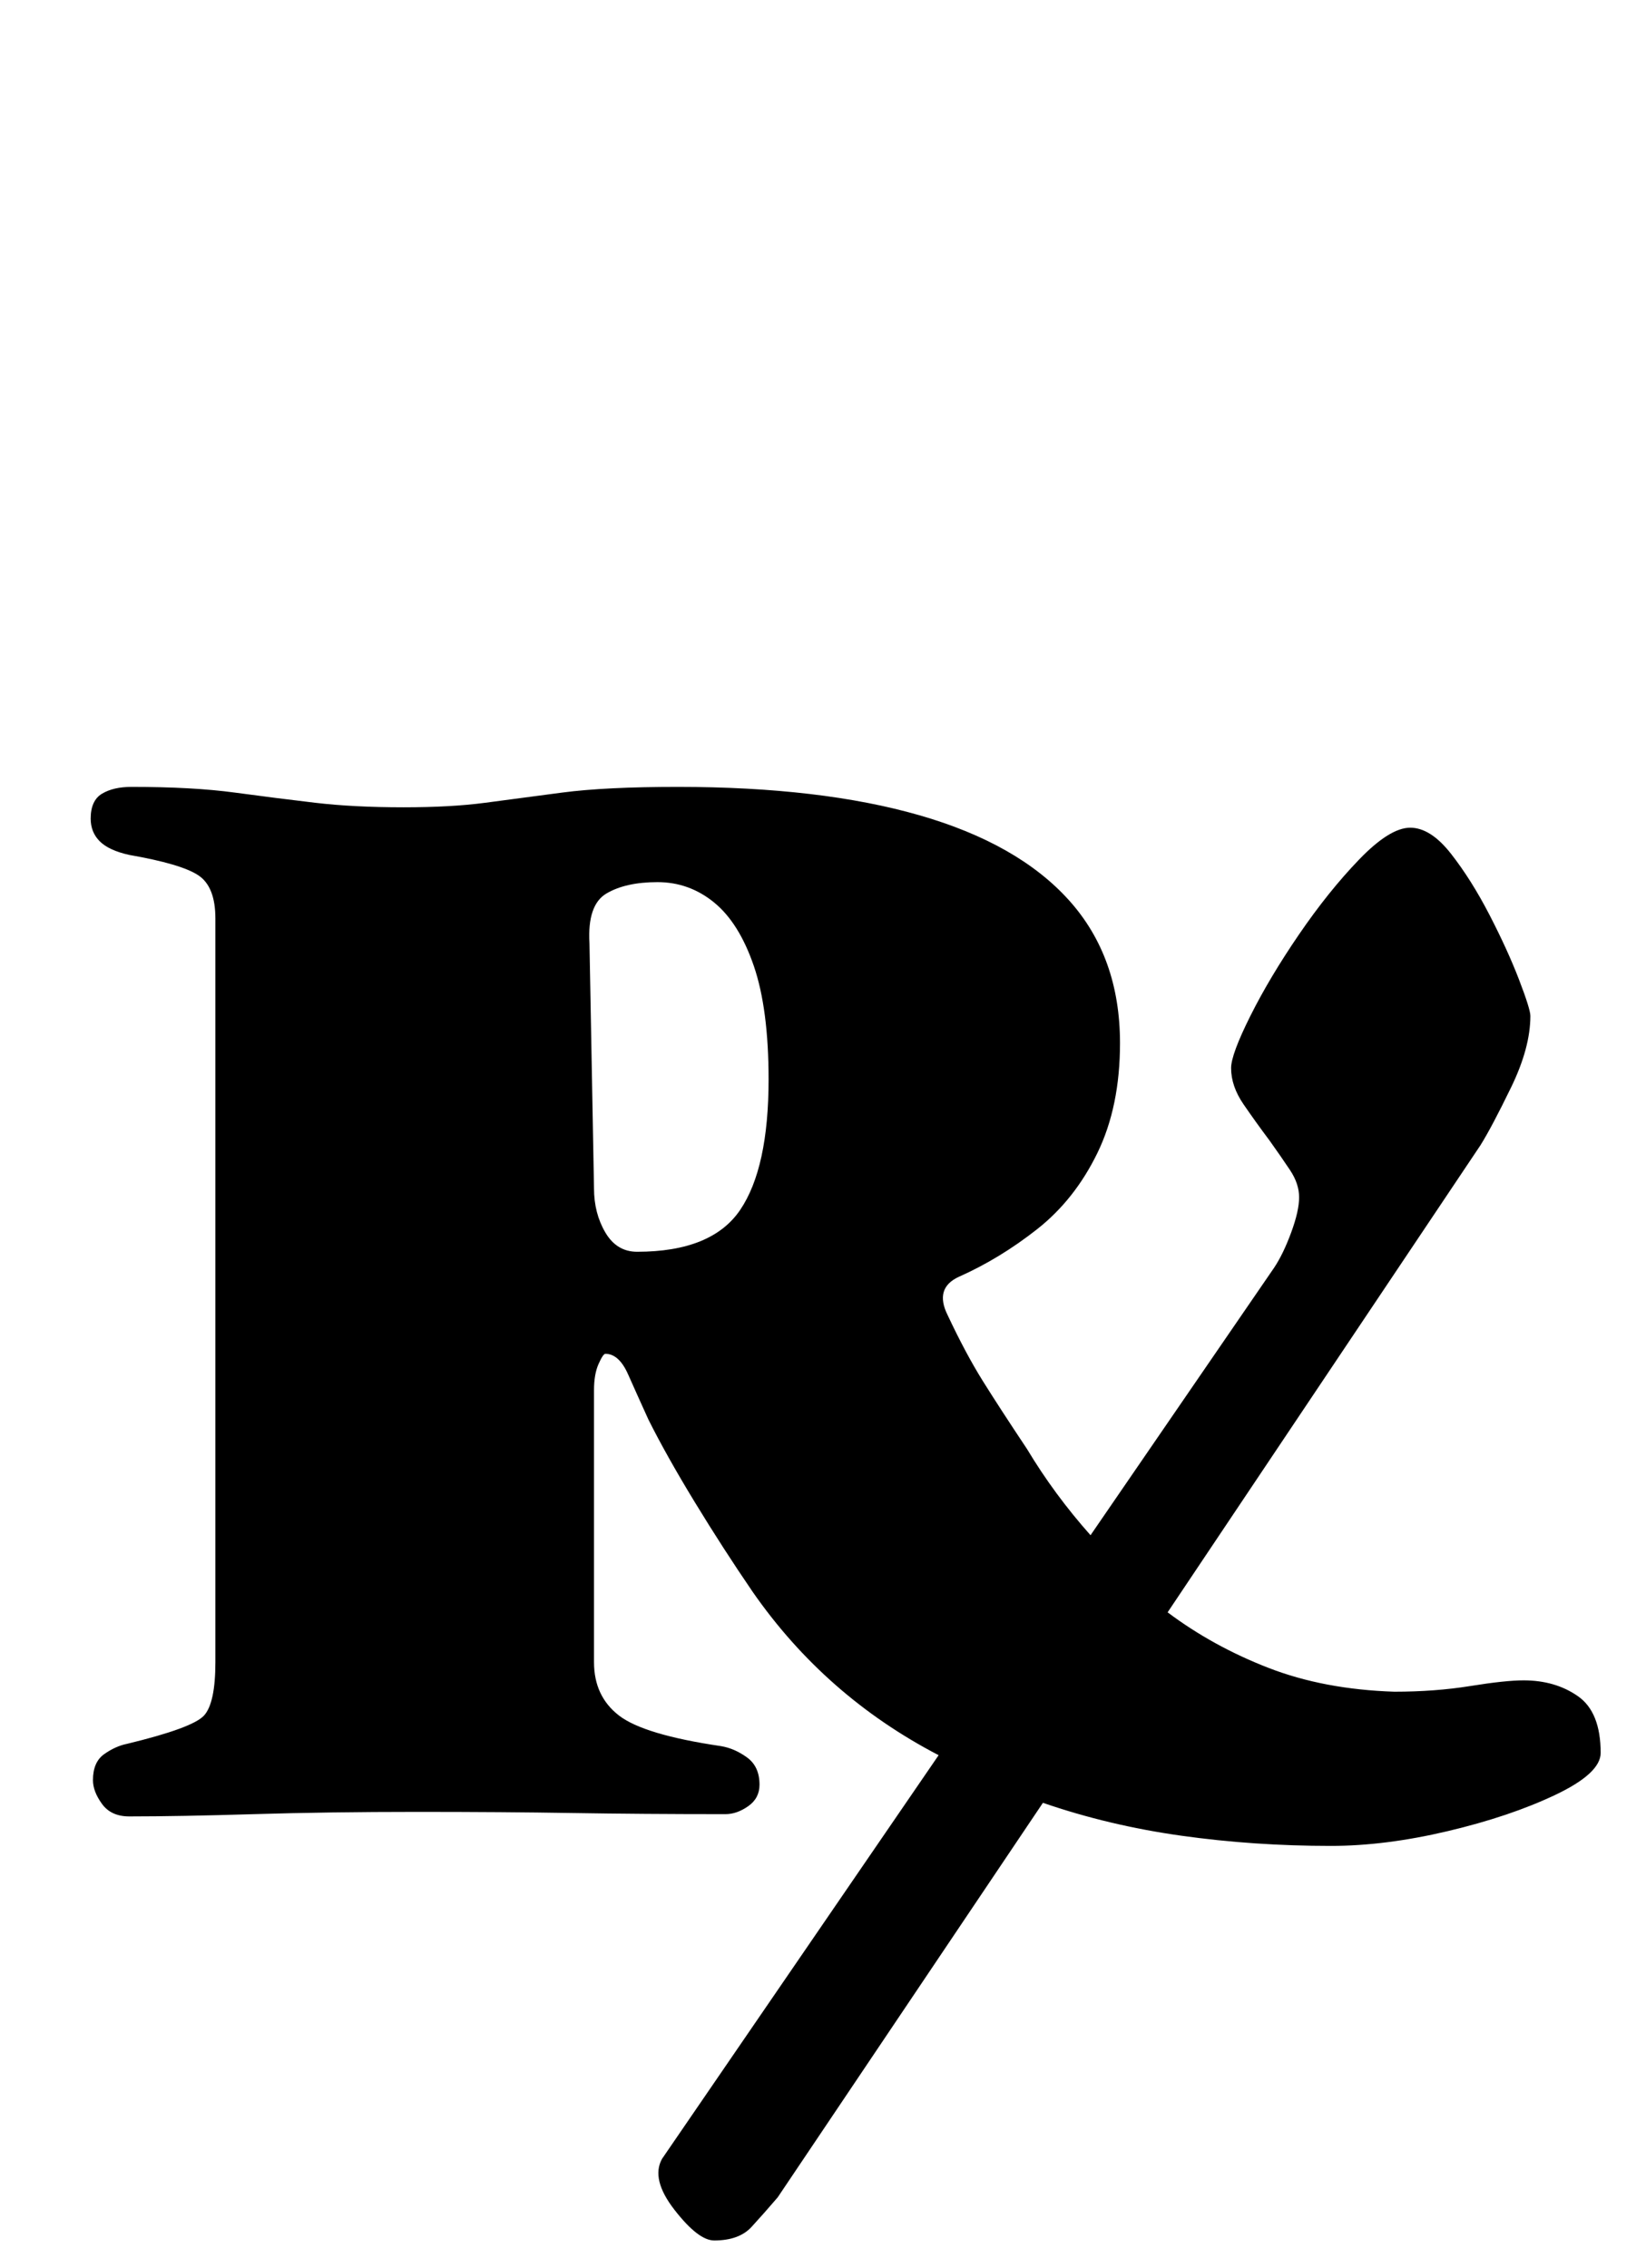 <?xml version="1.0" standalone="no"?>
<!DOCTYPE svg PUBLIC "-//W3C//DTD SVG 1.1//EN" "http://www.w3.org/Graphics/SVG/1.1/DTD/svg11.dtd" >
<svg xmlns="http://www.w3.org/2000/svg" xmlns:xlink="http://www.w3.org/1999/xlink" version="1.1" viewBox="-10 0 726 1000">
  <g transform="matrix(1 0 0 -1 0 800)">
   <path fill="currentColor"
d="M305 -188q-7 0 -17.5 13.5t-5.5 22.5l122 178q-50 26 -82 72q-13 19 -25.5 39.5t-20.5 36.5q-5 11 -9 20t-10 9q-1 0 -3 -4.5t-2 -11.5v-120q0 -15 11 -23.5t45 -13.5q6 -1 11.5 -5t5.5 -12q0 -6 -5 -9.5t-10 -3.5q-37 0 -67.5 0.5t-68.5 0.5q-39 0 -72 -1t-55 -1
q-8 0 -12 5.5t-4 10.5q0 8 5 11.5t10 4.5q29 7 34 12.5t5 23.5v328q0 14 -7.5 19t-30.5 9q-9 2 -13 6t-4 10q0 8 5 11t13 3q27 0 45.5 -2.5t35.5 -4.5t39 -2q21 0 36 2t34 4.5t51 2.5q63 0 106.5 -12.5t66 -37.5t22.5 -63q0 -28 -10 -48.5t-26.5 -33.5t-34.5 -21
q-11 -5 -5 -17q8 -17 15.5 -29t19.5 -30q6 -10 13 -19.5t15 -18.5l81 118q4 6 7.5 15.5t3.5 15.5t-4 12t-9 13q-6 8 -11.5 16t-5.5 16q0 6 8.5 23t21.5 36t26.5 33t22.5 14t18 -11.5t17 -27t13 -28.5t5 -16q0 -14 -8.5 -31.5t-13.5 -25.5l-138 -206q20 -15 44.5 -24.5
t55.5 -10.5q18 0 33.5 2.5t23.5 2.5q14 0 24 -7t10 -25q0 -9 -20 -18.5t-47.5 -16t-51.5 -6.5q-34 0 -66 4.5t-61 14.5l-117 -174q-6 -7 -11.5 -13t-16.5 -6zM271 248q33 0 45.5 18.5t12.5 57.5q0 31 -6.5 50t-17.5 28t-25 9t-22.5 -5t-7.5 -22l2 -108q0 -11 5 -19.5
t14 -8.5z" />
  </g>

</svg>
